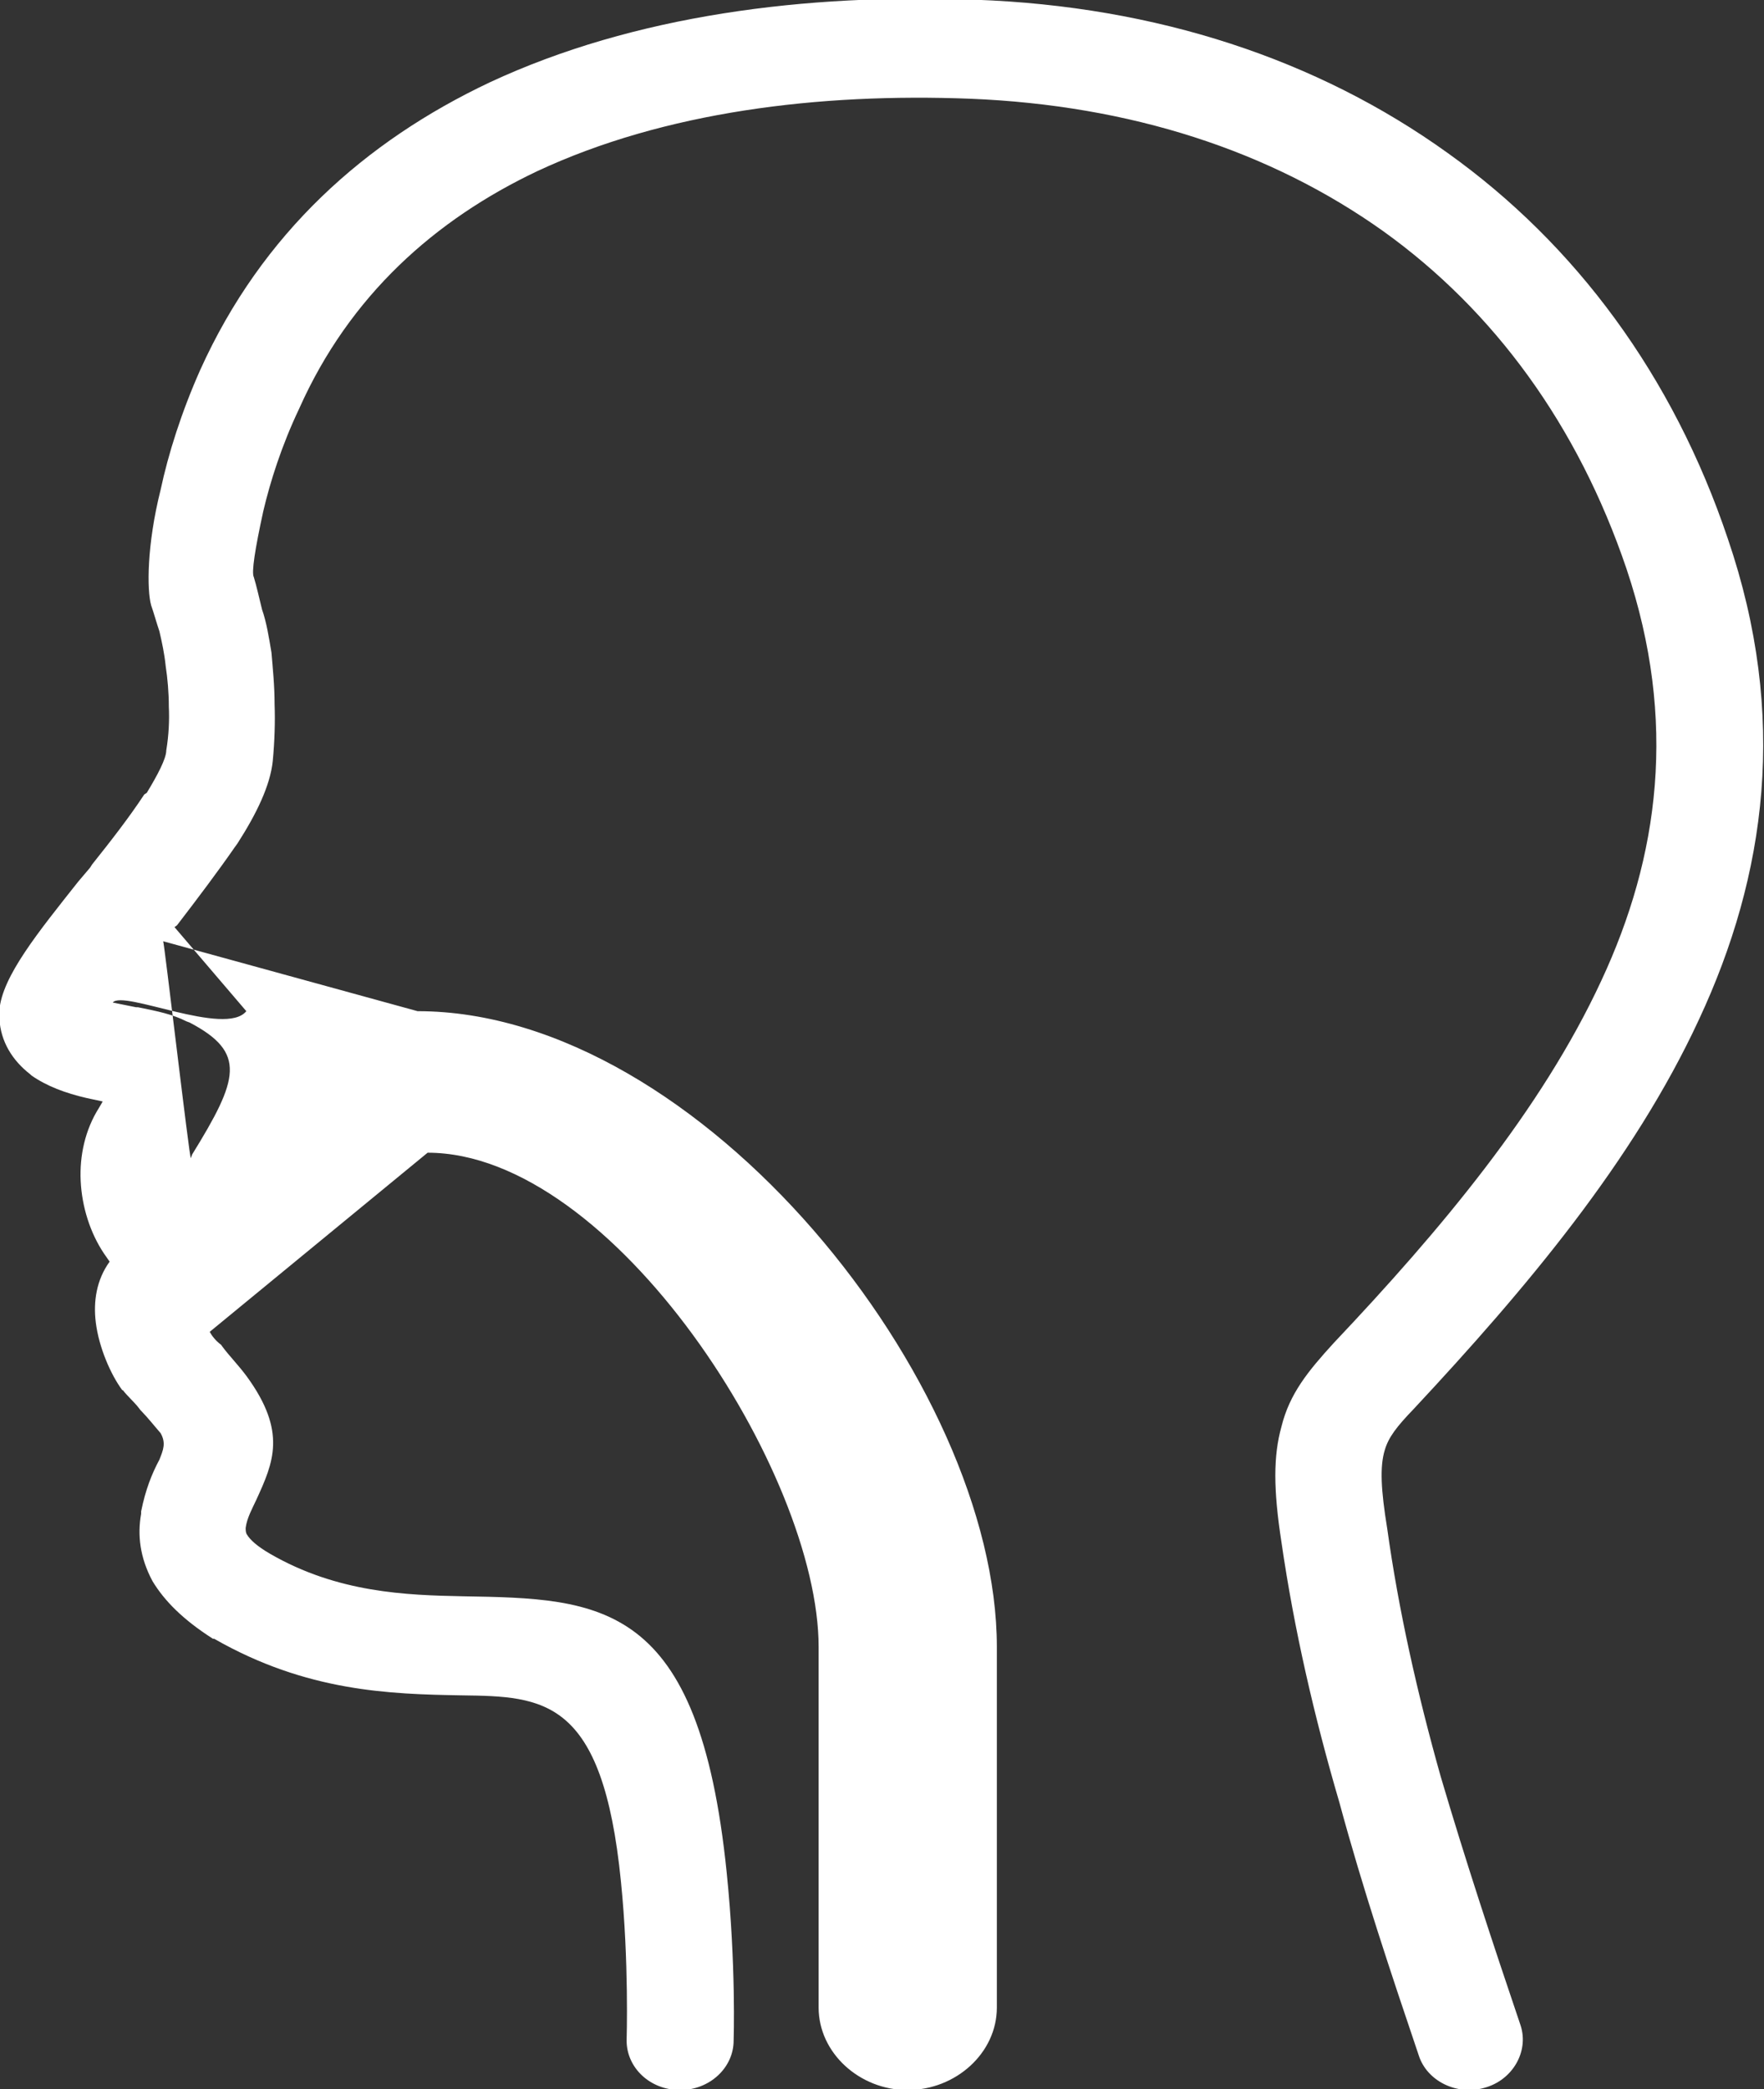 <svg xmlns="http://www.w3.org/2000/svg" xmlns:xlink="http://www.w3.org/1999/xlink" preserveAspectRatio="xMidYMid" width="27" height="31.969" viewBox="0 0 27 31.969">
  <rect x="0" y="0" width="27" height="31.969" fill="#333333" stroke="none"/>
  <defs>
    <style>
      .cls-1 {
        fill: #fff;
        fill-rule: evenodd;
      }
    </style>
  </defs>
  <path d="M11.229,31.227 C11.229,31.641 10.863,31.984 10.410,31.984 C9.947,31.984 9.591,31.641 9.591,31.227 C9.591,31.217 9.629,30.018 9.504,28.792 C9.225,25.980 8.319,25.961 7.065,25.944 C5.967,25.925 4.695,25.889 3.278,25.078 L3.269,25.078 L3.259,25.078 C2.806,24.789 2.517,24.500 2.333,24.194 C2.141,23.834 2.102,23.491 2.160,23.166 L2.160,23.166 L2.160,23.149 L2.160,23.130 C2.227,22.797 2.324,22.553 2.440,22.337 C2.497,22.192 2.545,22.084 2.458,21.931 C2.371,21.832 2.266,21.697 2.150,21.579 L2.122,21.543 C2.054,21.454 1.948,21.363 1.880,21.273 L1.871,21.273 C1.697,21.038 1.514,20.624 1.466,20.236 C1.427,19.920 1.475,19.587 1.678,19.307 L1.591,19.182 L1.591,19.182 L1.591,19.182 C1.380,18.866 1.254,18.469 1.235,18.073 C1.216,17.686 1.303,17.289 1.514,16.955 L1.572,16.856 L1.321,16.802 L1.321,16.802 C1.004,16.729 0.715,16.621 0.483,16.459 L0.464,16.441 C0.185,16.225 0.011,15.936 -0.009,15.594 L-0.009,15.539 L-0.009,15.459 C0.030,14.945 0.589,14.260 1.196,13.493 L1.380,13.276 L1.408,13.231 C1.688,12.880 1.977,12.510 2.208,12.158 L2.247,12.132 C2.411,11.861 2.545,11.609 2.545,11.483 C2.584,11.248 2.594,11.014 2.584,10.815 C2.584,10.599 2.565,10.382 2.536,10.193 C2.517,10.004 2.478,9.824 2.440,9.661 C2.391,9.517 2.353,9.373 2.314,9.265 C2.247,9.031 2.247,8.336 2.458,7.497 C2.575,6.948 2.777,6.307 3.066,5.658 C4.011,3.567 5.591,2.160 7.499,1.259 C9.706,0.231 12.337,-0.102 14.930,-0.004 C17.706,0.096 20.164,0.908 22.158,2.341 C24.115,3.738 25.608,5.749 26.447,8.246 C27.373,10.959 27.035,13.394 26.004,15.603 C25.001,17.767 23.363,19.714 21.638,21.562 C21.378,21.832 21.252,21.995 21.195,22.192 C21.118,22.445 21.137,22.805 21.233,23.392 C21.407,24.645 21.696,25.925 22.052,27.188 C22.429,28.467 22.852,29.748 23.276,31.000 C23.402,31.397 23.151,31.830 22.727,31.948 C22.303,32.074 21.840,31.848 21.715,31.452 C21.291,30.198 20.857,28.900 20.501,27.584 C20.115,26.268 19.807,24.933 19.614,23.599 C19.489,22.788 19.489,22.283 19.614,21.832 L19.614,21.832 C19.739,21.327 20.019,20.985 20.414,20.552 C22.052,18.821 23.594,16.982 24.510,15.007 C25.397,13.106 25.676,11.032 24.896,8.706 C24.154,6.515 22.872,4.757 21.175,3.540 C19.440,2.304 17.301,1.611 14.853,1.511 C12.530,1.421 10.169,1.710 8.222,2.620 C6.661,3.360 5.350,4.523 4.579,6.254 C4.309,6.822 4.136,7.372 4.030,7.822 C3.904,8.399 3.847,8.760 3.885,8.832 C3.924,8.958 3.962,9.129 4.011,9.328 C4.078,9.517 4.116,9.752 4.155,9.986 C4.175,10.229 4.203,10.491 4.203,10.779 C4.213,11.050 4.203,11.347 4.175,11.645 C4.136,12.024 3.924,12.457 3.635,12.907 L3.596,12.961 C3.346,13.322 3.028,13.745 2.709,14.160 L2.671,14.188 L3.770,15.474 C3.452,15.871 1.880,15.143 1.726,15.342 L2.083,15.414 L2.112,15.414 C2.420,15.476 2.642,15.522 2.854,15.630 L2.903,15.648 C3.779,16.108 3.653,16.513 2.941,17.667 L2.921,17.722 C2.903,17.758 2.507,14.358 2.497,14.404 L6.391,15.474 C10.728,15.474 15.258,21.165 15.258,25.204 L15.258,30.722 C15.258,31.416 14.631,31.984 13.889,31.984 C13.157,31.984 12.530,31.416 12.530,30.722 L12.530,25.204 C12.530,22.544 9.388,17.640 6.545,17.640 L3.210,20.381 L3.210,20.381 C3.239,20.435 3.297,20.516 3.384,20.579 L3.403,20.606 C3.509,20.750 3.653,20.894 3.779,21.066 C4.396,21.914 4.183,22.383 3.924,22.950 C3.866,23.076 3.779,23.229 3.760,23.382 L3.760,23.382 C3.760,23.410 3.760,23.455 3.779,23.482 C3.827,23.563 3.934,23.662 4.136,23.779 C5.167,24.375 6.218,24.411 7.085,24.428 C9.205,24.464 10.699,24.492 11.123,28.657 C11.268,30.073 11.229,31.217 11.229,31.227 L11.229,31.227 Z" class="cls-1"/>
</svg>
